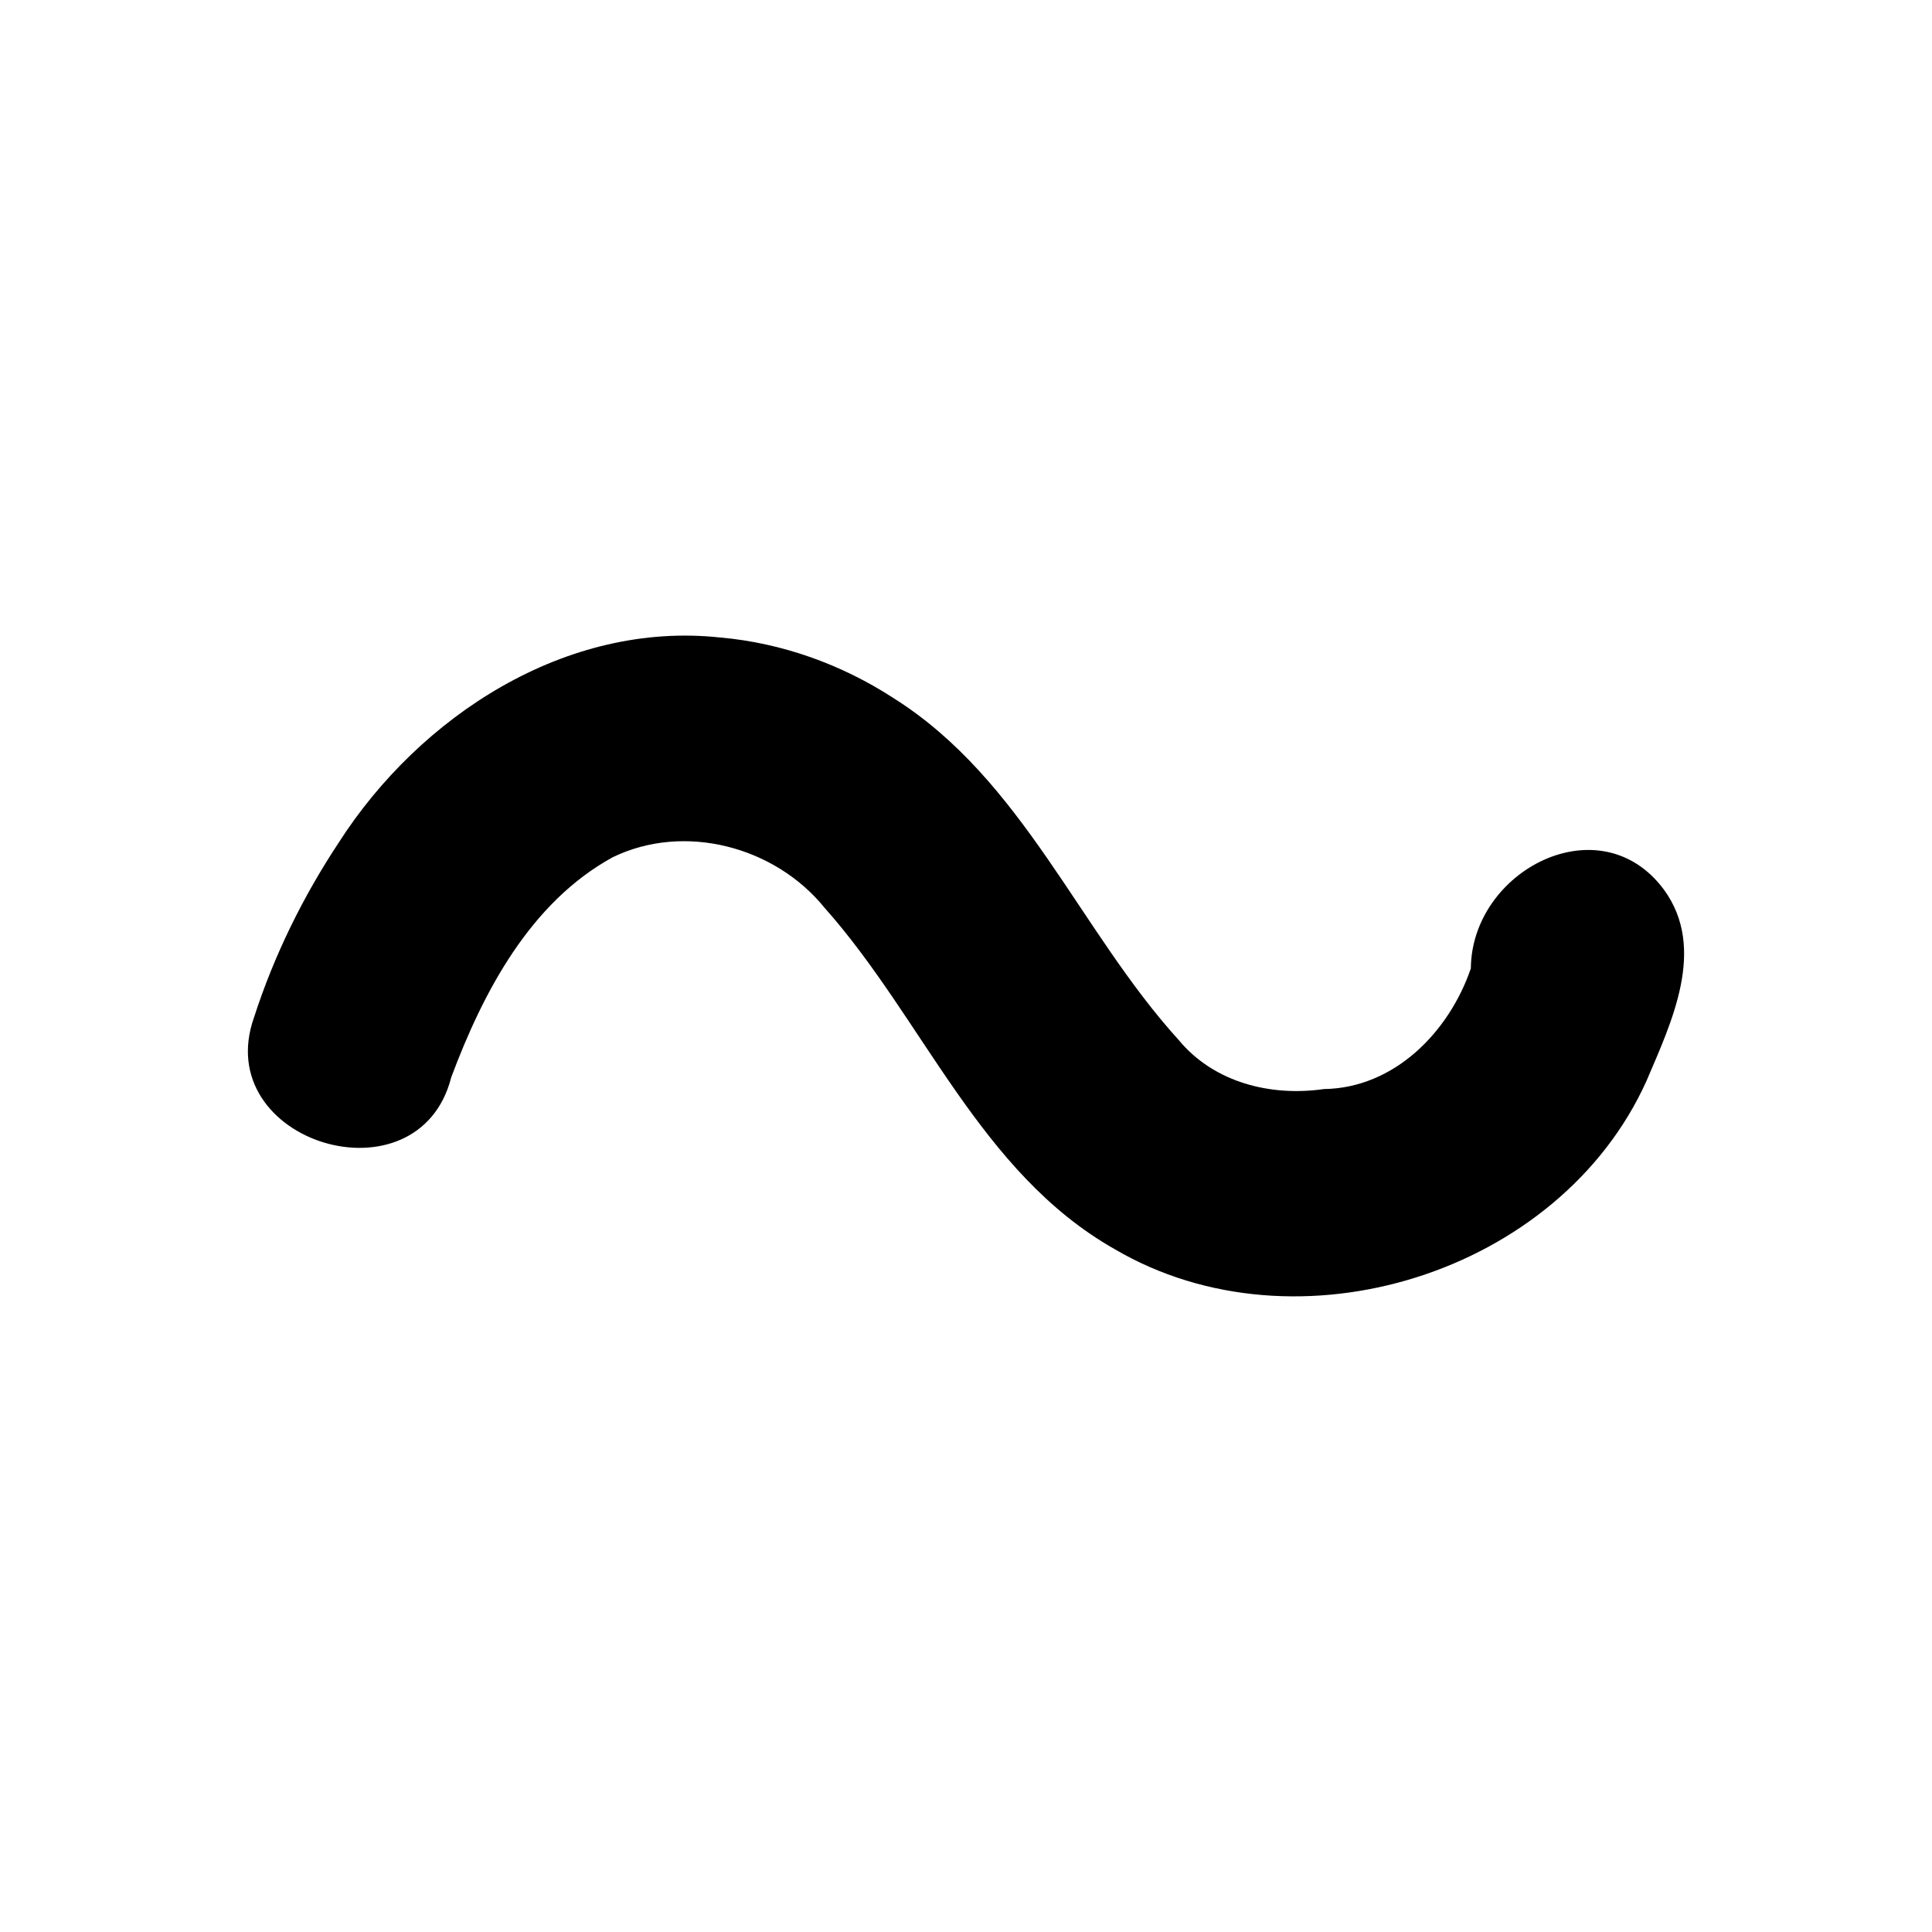 <?xml version='1.0' encoding='ASCII' standalone='yes'?>
<svg xmlns="http://www.w3.org/2000/svg" xmlns:xlink="http://www.w3.org/1999/xlink" version="1.1" width="72.0mm" viewBox="0 0 72.0 72.0" height="72.0mm">
  <g transform="translate(9.238, 23.687) scale(1 1) ">
    <defs id="defs1"/>
    <g id="layer1" transform="translate(694.675,438.001)">
      <path style="color:#000000;fill:#000000;stroke:none;stroke-width:1;stroke-linecap:round;stroke-linejoin:round;-inkscape-stroke:none" d="m -677.065,-437.929 c -5.759,-0.627 -11.207,2.932 -14.225,7.643 -1.334,2.017 -2.413,4.21 -3.156,6.513 -1.652,4.663 6.131,7.025 7.35,2.231 1.186,-3.171 2.94,-6.514 6.018,-8.199 2.668,-1.297 6.043,-0.4 7.89,1.879 3.692,4.147 5.783,9.88 10.822,12.73 6.773,3.975 16.574,0.91 19.812,-6.271 0.933,-2.192 2.255,-4.927 0.652,-7.129 -2.377,-3.211 -7.169,-0.723 -7.197,2.935 -0.809,2.365 -2.849,4.459 -5.476,4.495 -1.975,0.285 -4.086,-0.237 -5.4,-1.815 -3.72,-4.093 -5.802,-9.712 -10.644,-12.758 -1.928,-1.252 -4.153,-2.052 -6.446,-2.255 z" id="path76"/>
    </g>
  </g>
</svg>
